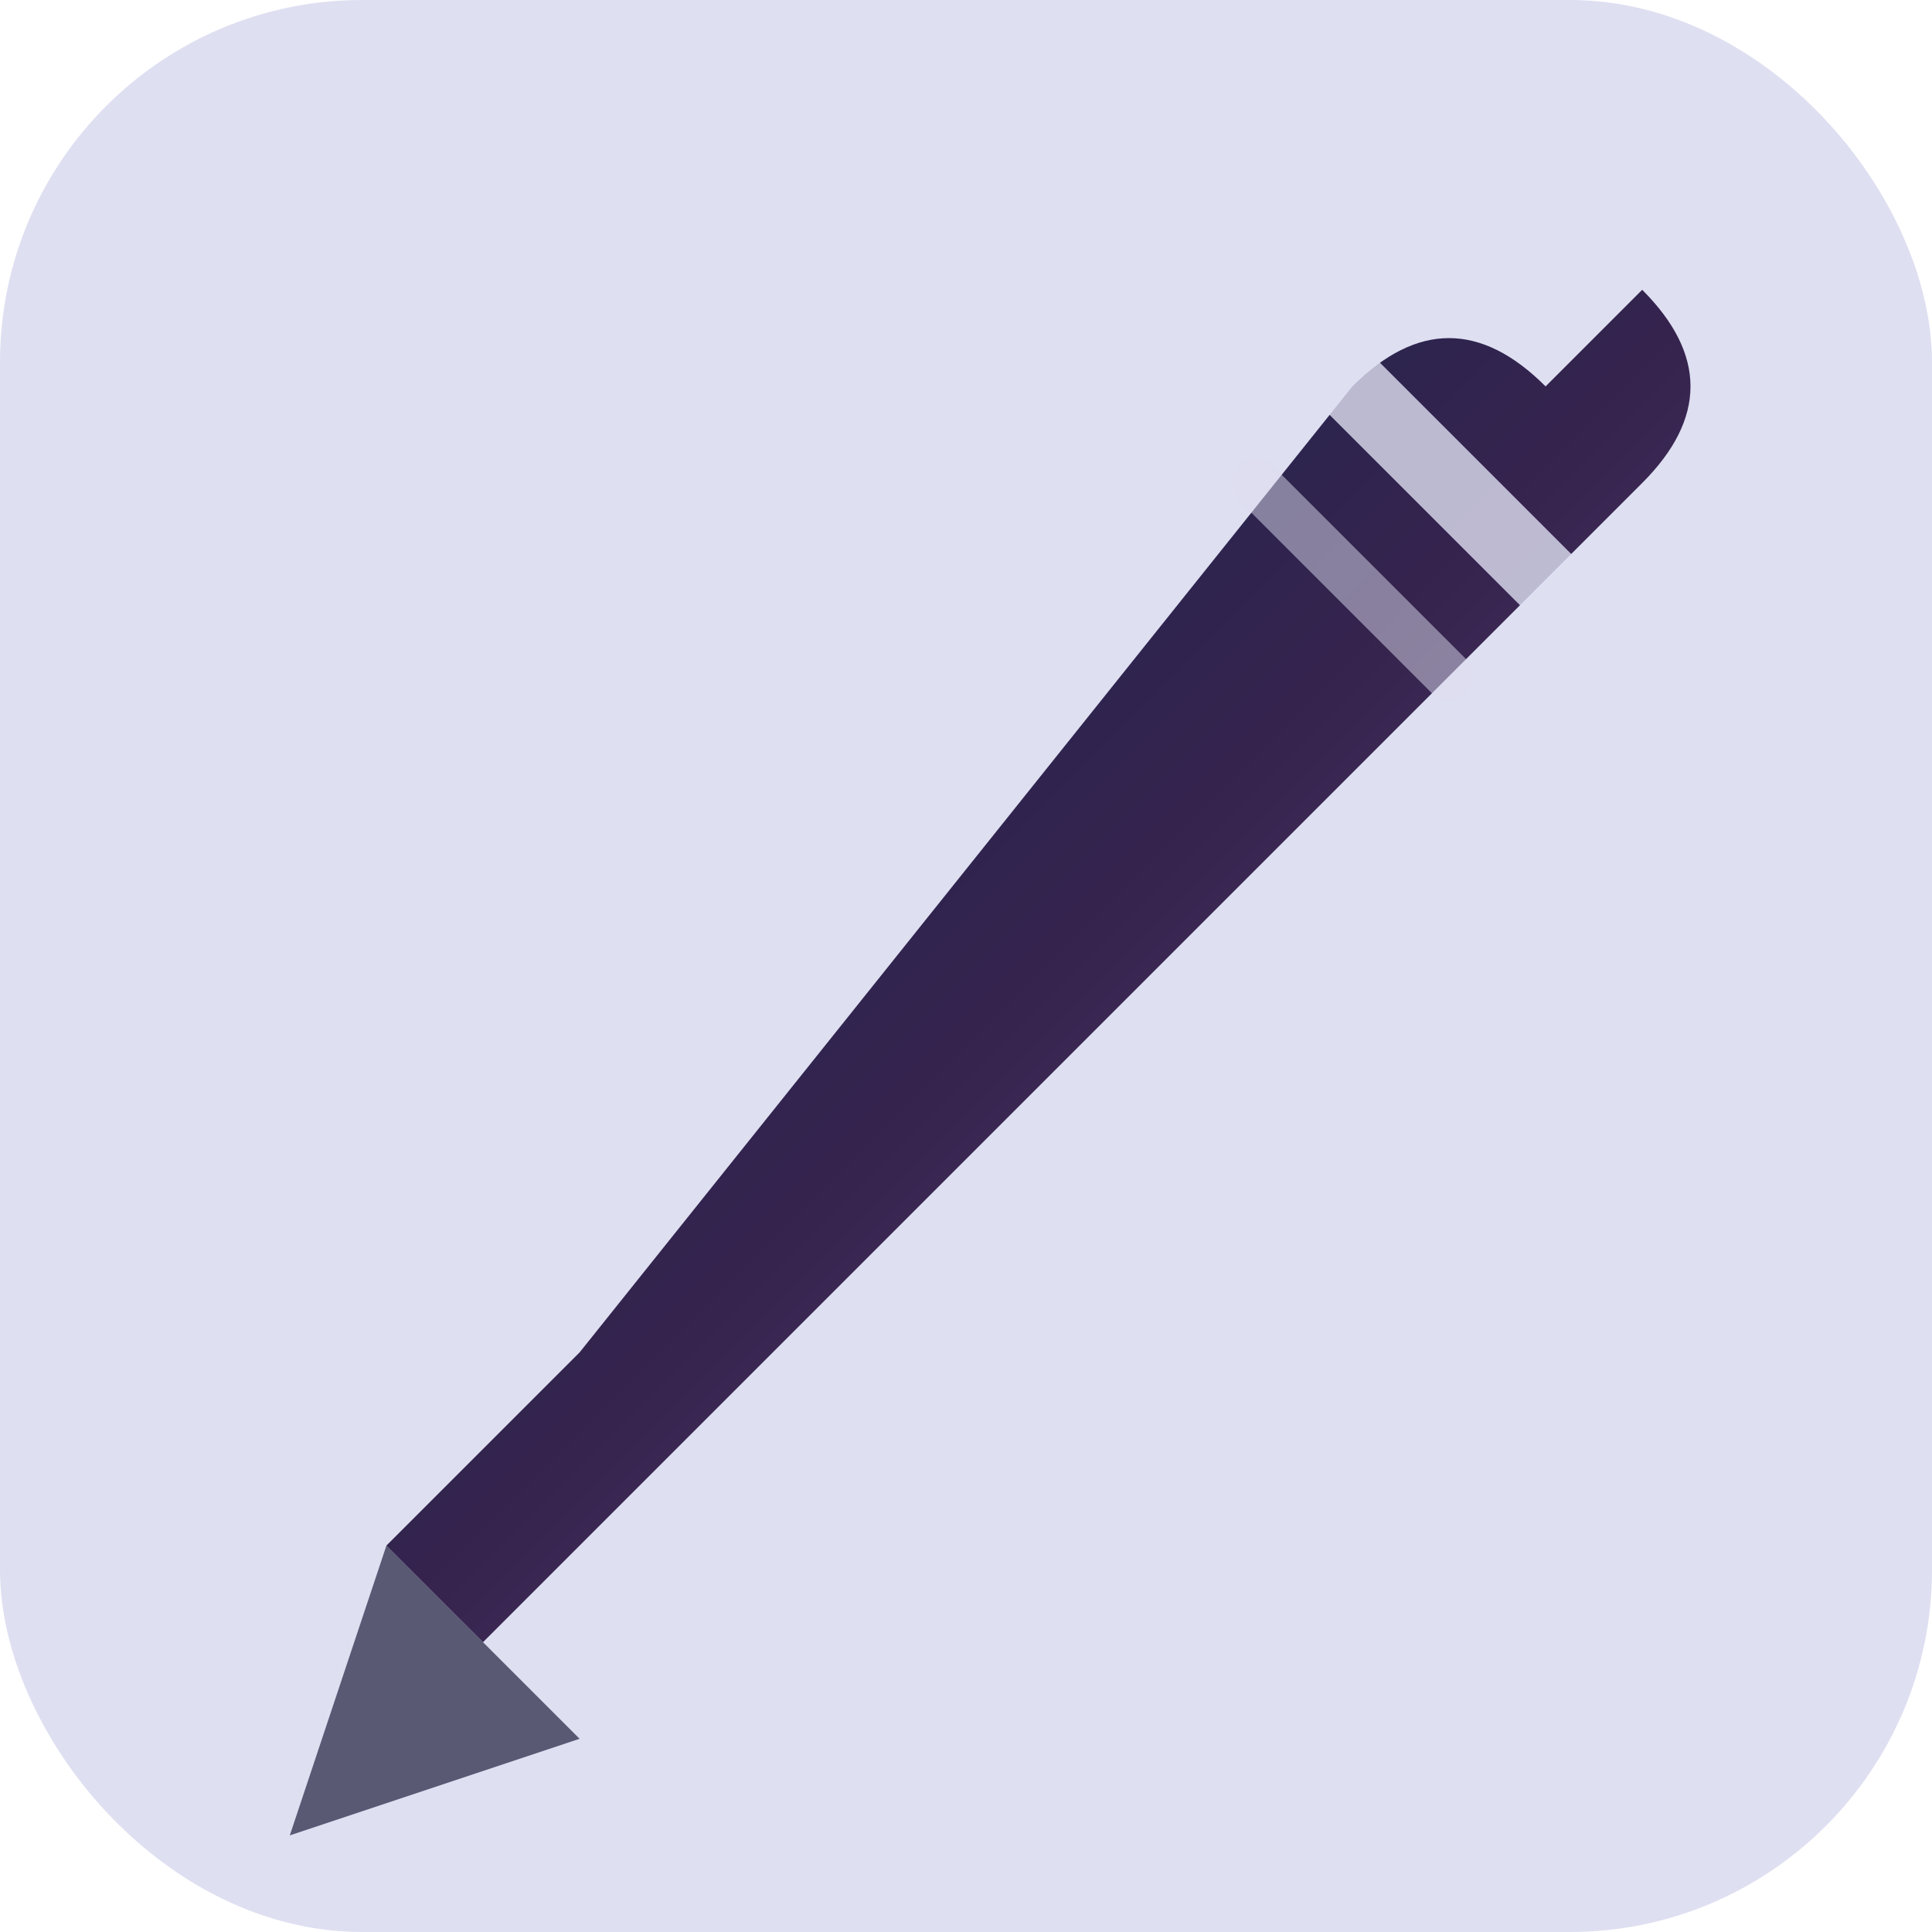 <svg width="64" height="64" viewBox="0 0 64 64" xmlns="http://www.w3.org/2000/svg">
  <defs>
    <linearGradient id="faviconGradient" x1="0%" y1="0%" x2="100%" y2="100%">
      <stop offset="0%" stop-color="#0c2b4d" />
      <stop offset="50%" stop-color="#36234e" />
      <stop offset="100%" stop-color="#5f638f" />
    </linearGradient>
  </defs>
  <rect width="64" height="64" fill="#dedff1" rx="12"/>
  <path d="M51.2 12.8 Q48 9.6 44.8 12.8 L19.2 44.8 Q16 48 12.8 51.2 L16 54.4 Q19.2 51.2 22.4 48 L54.4 16 Q57.6 12.8 54.4 9.6 Z" fill="url(#faviconGradient)"/>
  <path d="M12.8 51.2 L9.6 60.8 L19.2 57.6 L16 54.4 Z" fill="#000022" opacity="0.6"/>
  <path d="M44.8 12.8 L51.2 19.2" stroke="#dedff1" stroke-width="2.4" stroke-linecap="round" opacity="0.8"/>
  <path d="M41.6 16 L48 22.4" stroke="#dedff1" stroke-width="1.6" stroke-linecap="round" opacity="0.5"/>
</svg>
